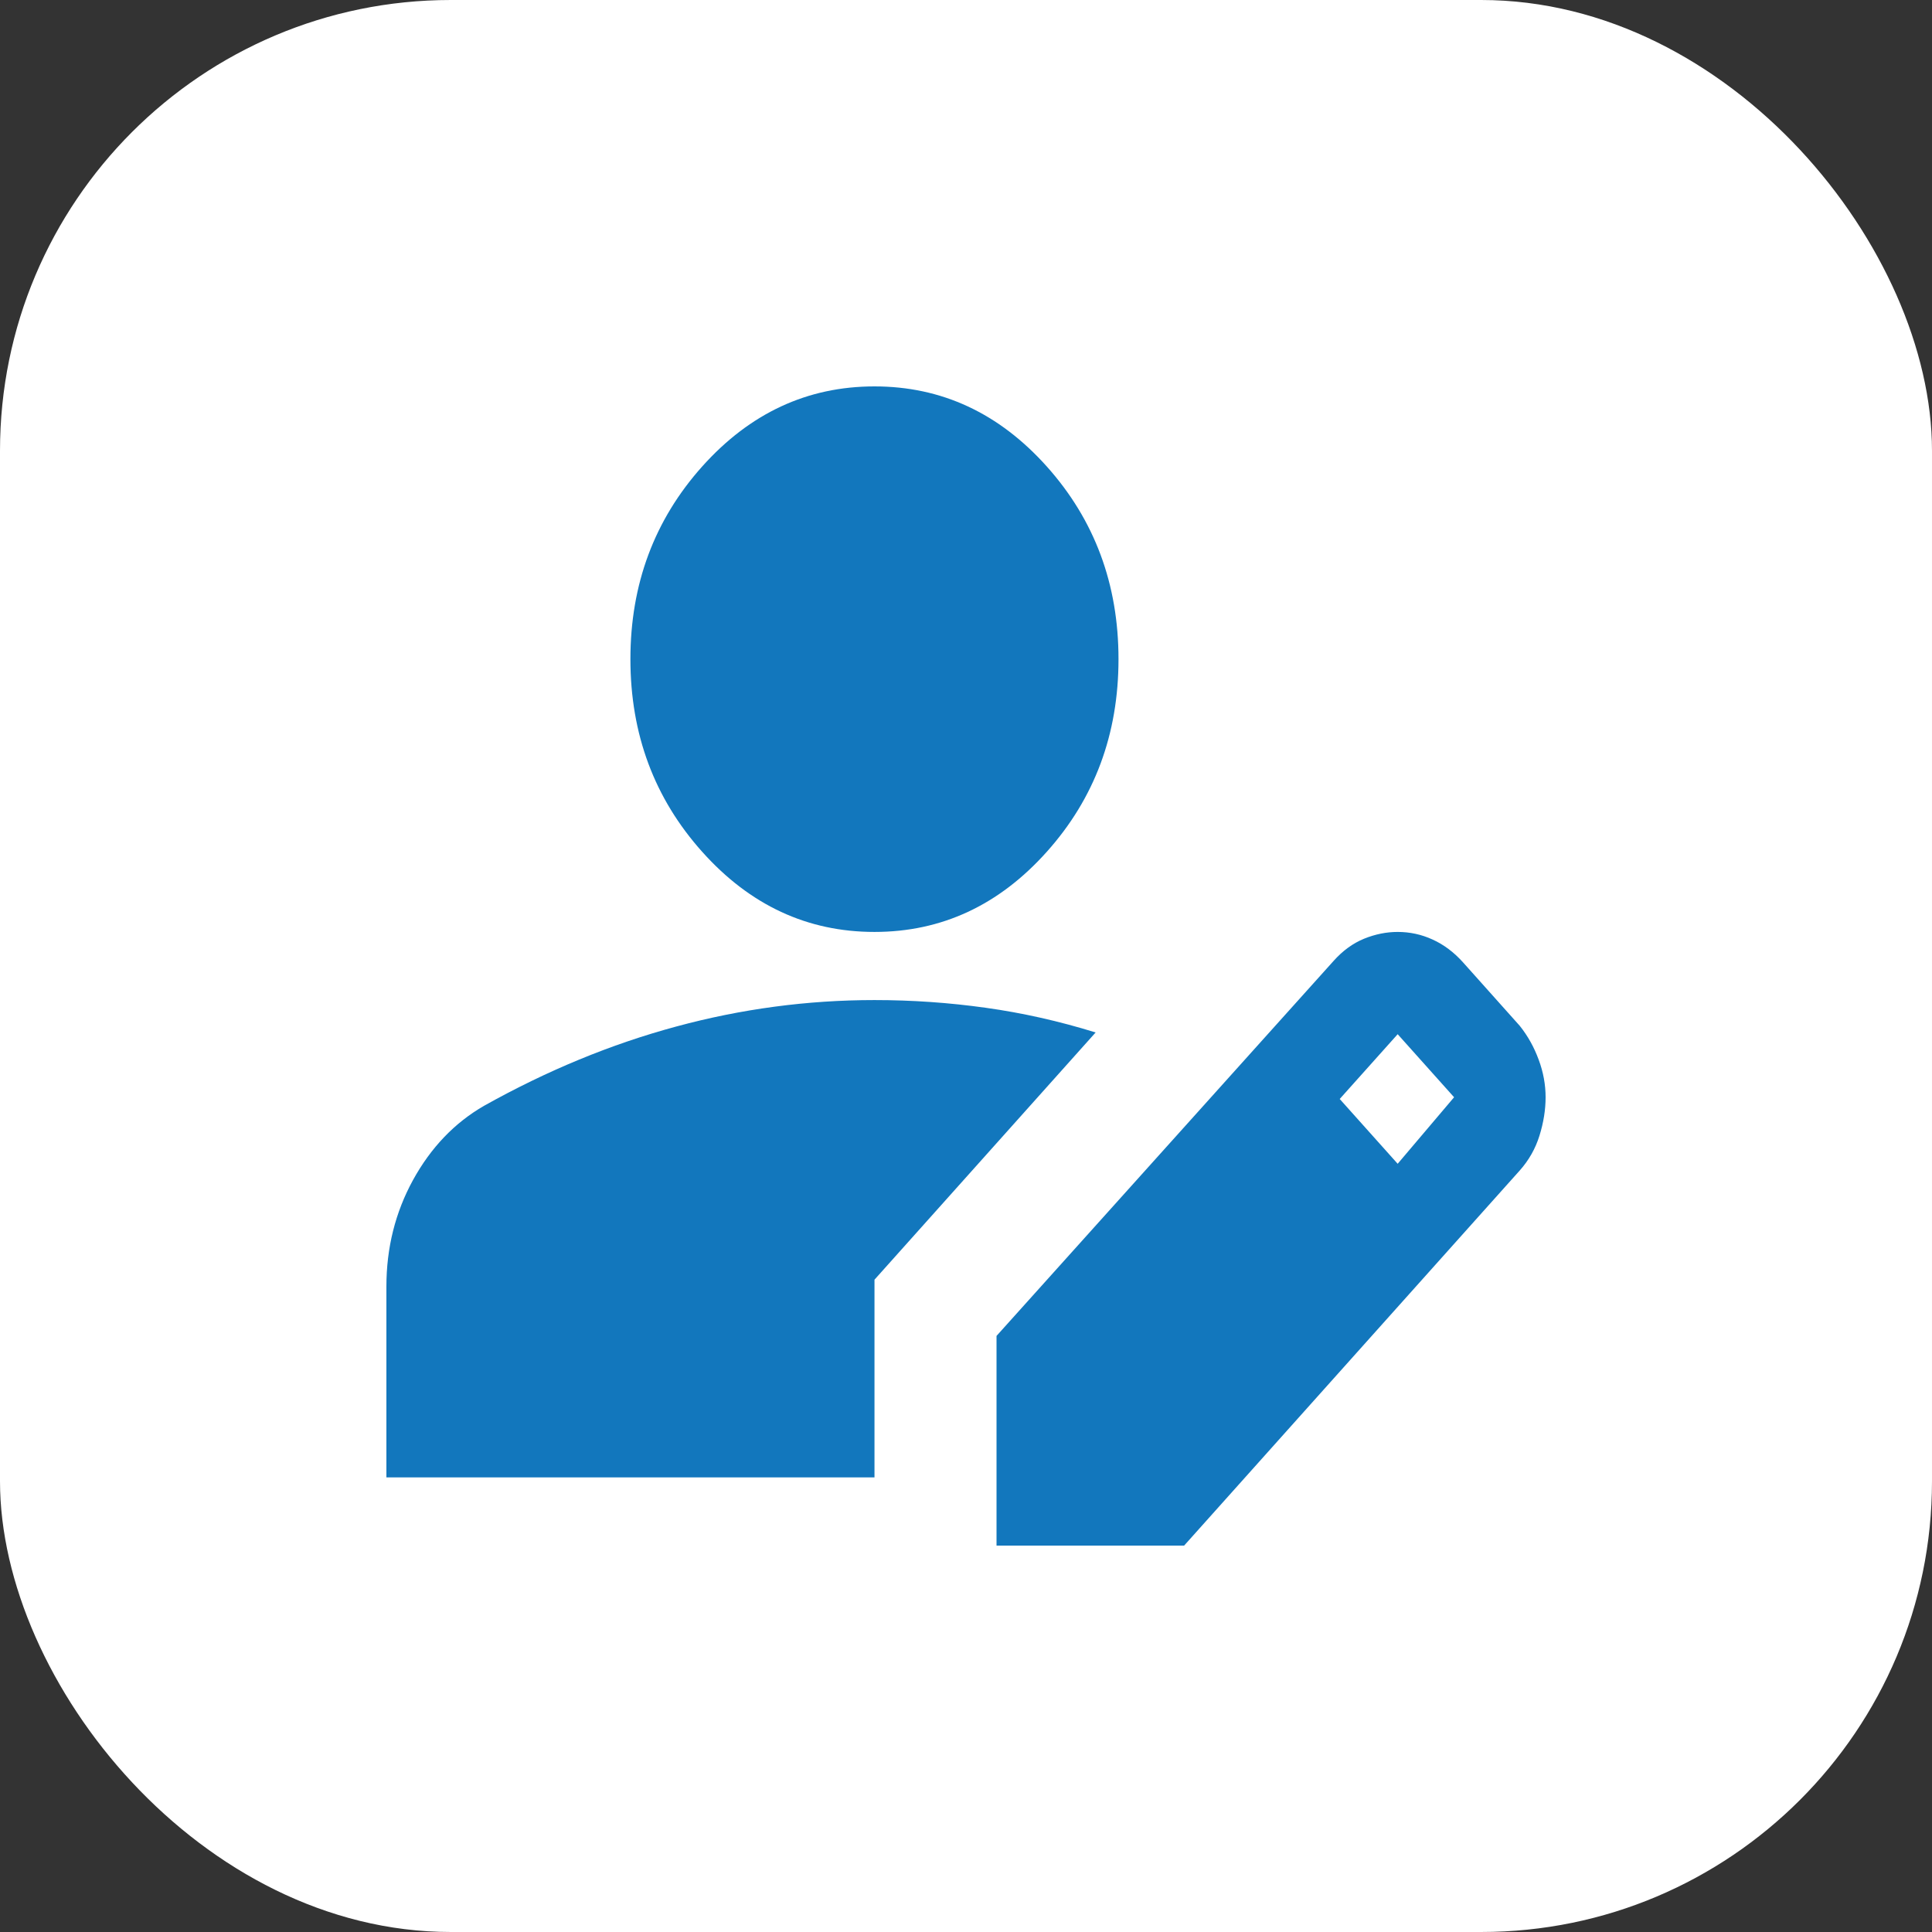 <svg width="30" height="30" viewBox="0 0 30 30" fill="none" xmlns="http://www.w3.org/2000/svg">
<rect x="0" y="0" width="30" height="30" fill="#333333" stroke="none"/>
<rect width="30" height="30" rx="7" fill="white"/>
<path d="M15.474 24V20.744L20.708 14.921C20.85 14.762 21.008 14.647 21.182 14.576C21.355 14.506 21.529 14.471 21.703 14.471C21.892 14.471 22.074 14.51 22.247 14.59C22.421 14.669 22.579 14.788 22.721 14.947L23.597 15.927C23.724 16.085 23.822 16.262 23.893 16.456C23.965 16.65 24 16.844 24 17.038C24 17.232 23.968 17.431 23.905 17.634C23.842 17.837 23.739 18.018 23.597 18.177L18.387 24H15.474ZM6 22.941V19.977C6 19.377 6.138 18.825 6.414 18.322C6.691 17.819 7.058 17.435 7.516 17.171C8.495 16.623 9.489 16.213 10.5 15.94C11.511 15.666 12.537 15.529 13.579 15.529C14.163 15.529 14.739 15.569 15.308 15.649C15.876 15.728 16.445 15.856 17.013 16.032L13.579 19.871V22.941H6ZM21.703 18.071L22.579 17.038L21.703 16.059L20.803 17.065L21.703 18.071ZM13.579 14.471C12.537 14.471 11.645 14.056 10.903 13.226C10.161 12.397 9.789 11.4 9.789 10.235C9.789 9.071 10.161 8.074 10.903 7.244C11.645 6.415 12.537 6 13.579 6C14.621 6 15.513 6.415 16.255 7.244C16.997 8.074 17.368 9.071 17.368 10.235C17.368 11.4 16.997 12.397 16.255 13.226C15.513 14.056 14.621 14.471 13.579 14.471Z" fill="#1277BD"/>
</svg>
